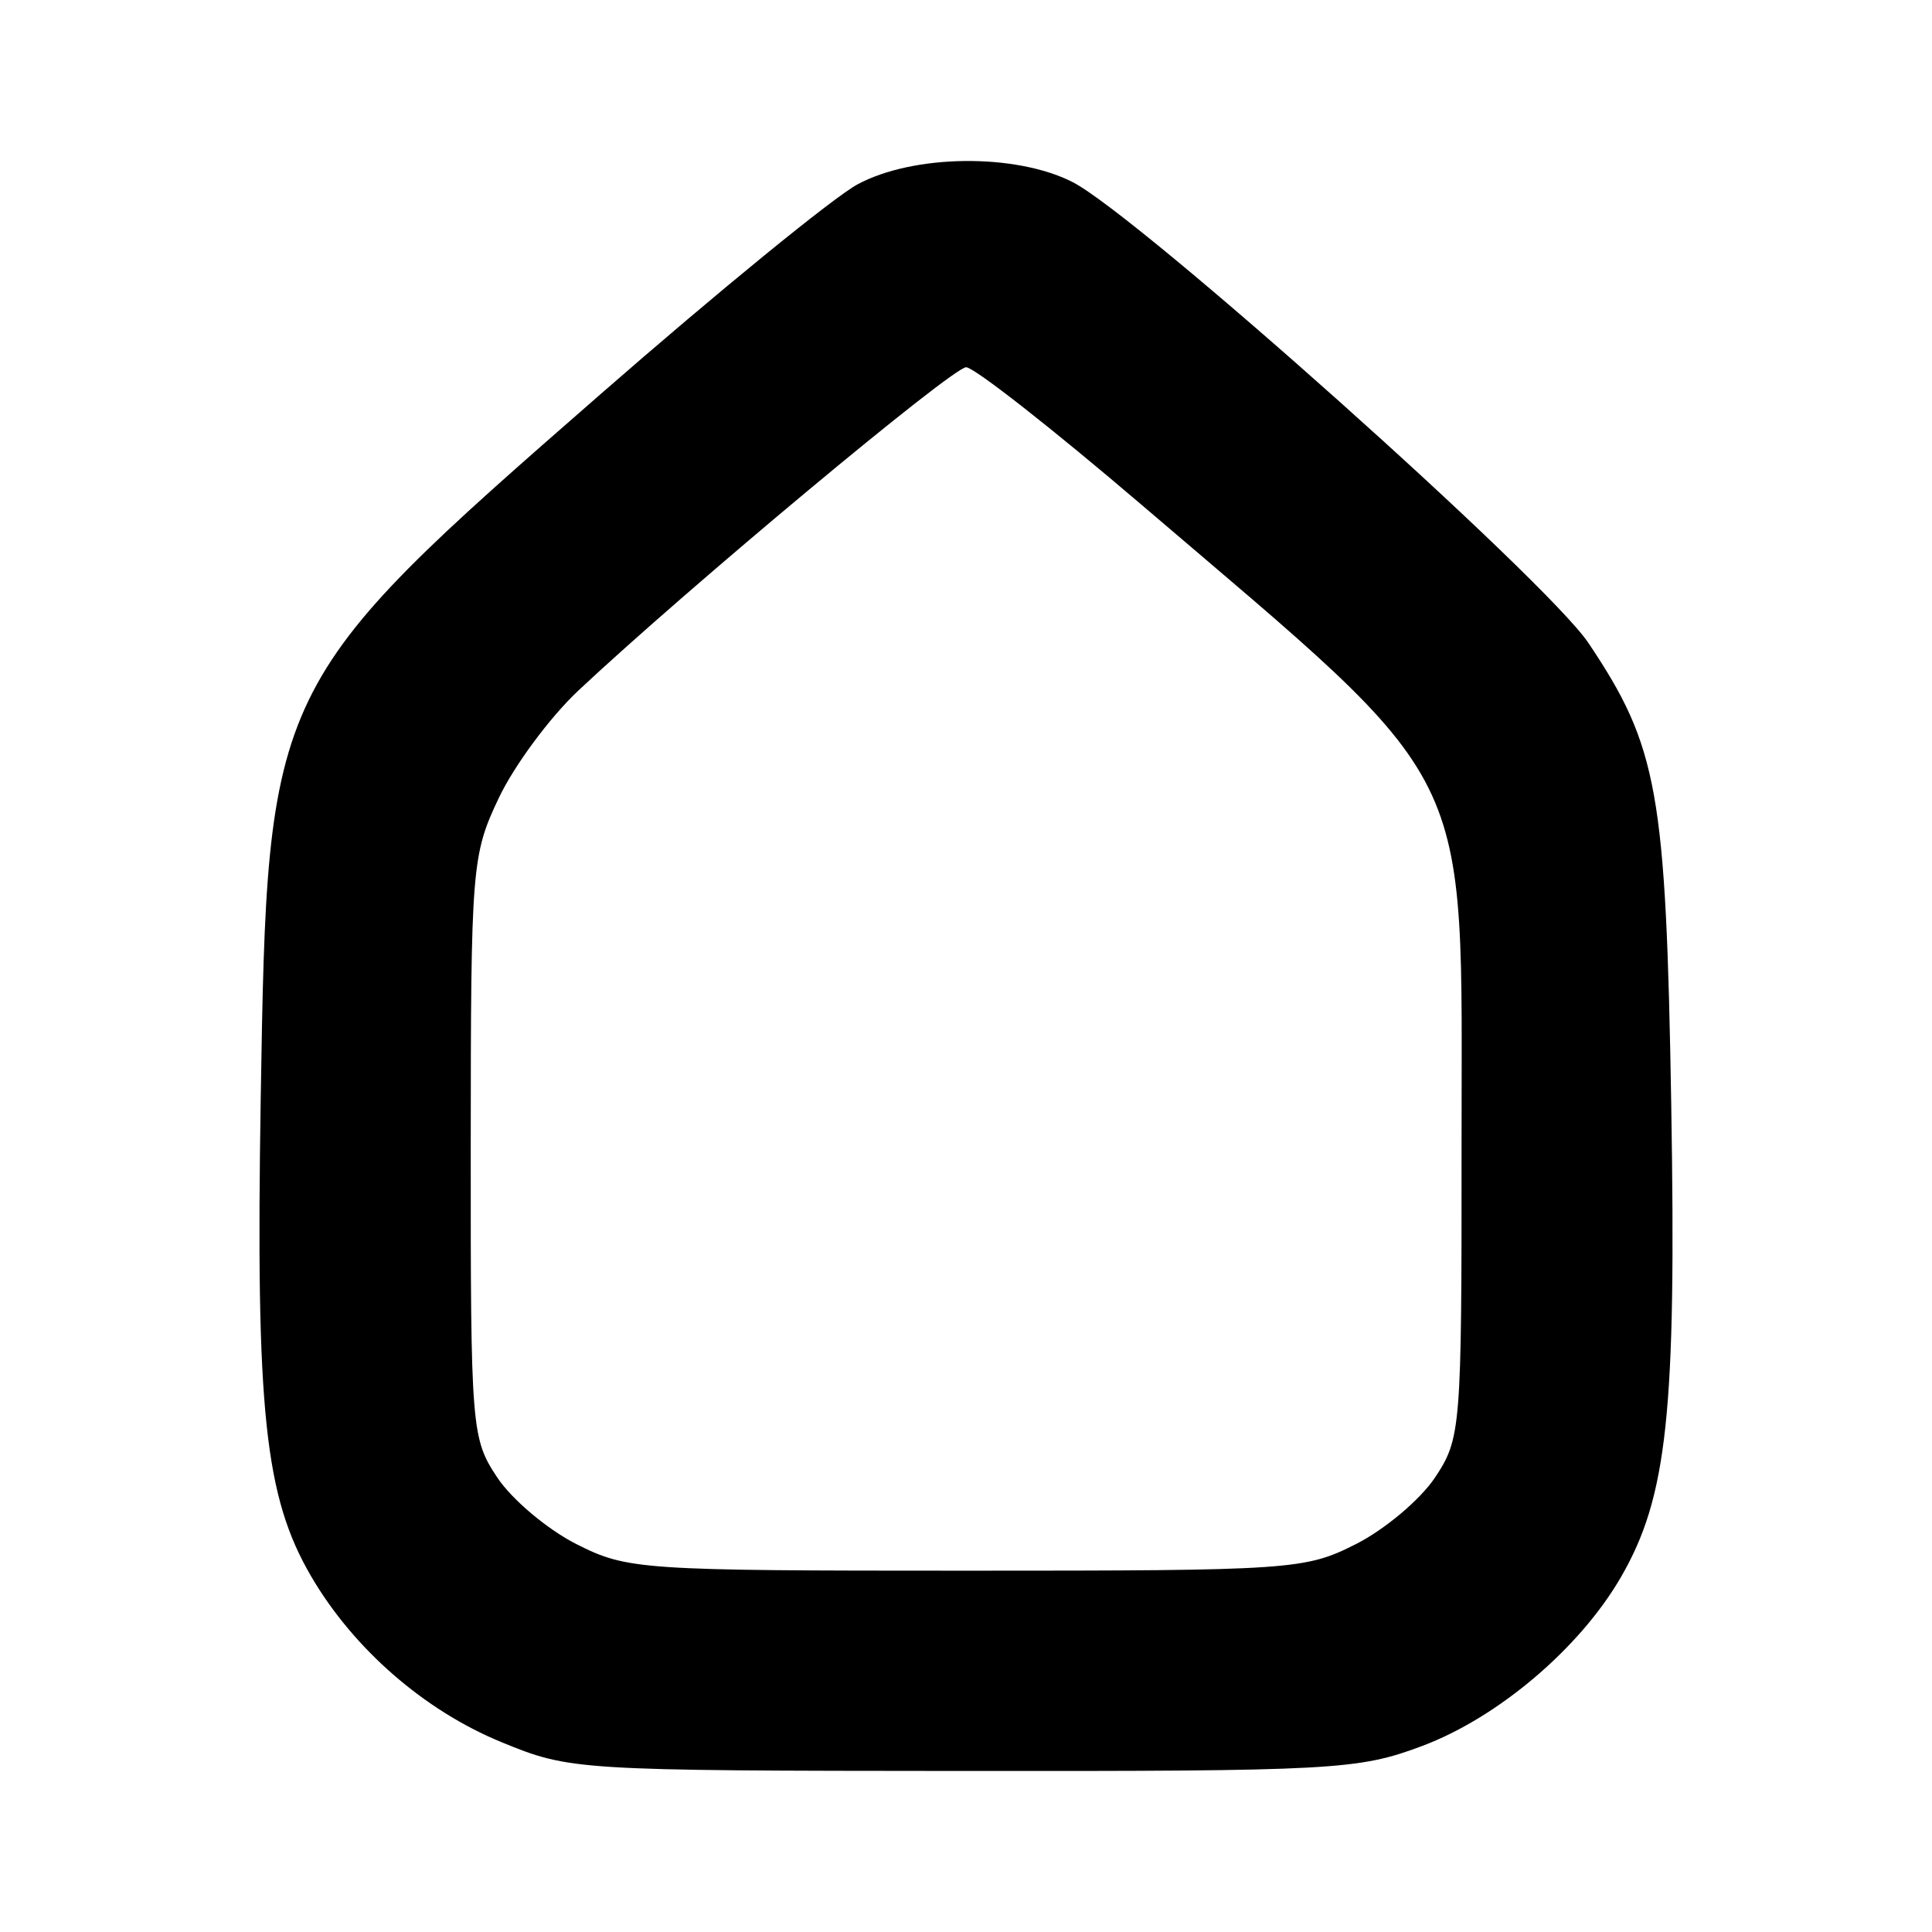 <svg
    xmlns="http://www.w3.org/2000/svg"
    viewBox="0 0 192 192"
    id="vector">
    <g id="group">
        <path
            id="path_6"
            d="M 49.806 173.121 C 42.154 169.975 35.136 163.86 30.936 156.679 C 26.302 148.754 25.405 140.271 25.911 109.12 C 26.575 68.183 26.66 68.007 59.724 39.134 C 71.353 28.978 82.826 19.613 85.217 18.323 C 90.775 15.326 100.901 15.211 106.567 18.081 C 113.077 21.379 153.641 57.614 157.853 63.894 C 164.767 74.203 165.566 78.652 166.086 109.773 C 166.598 140.373 165.704 148.764 161.079 156.746 C 156.991 163.802 148.871 170.693 141.31 173.522 C 134.965 175.896 132.607 176.024 95.677 175.997 C 57.154 175.97 56.661 175.939 49.806 173.121 Z M 134.743 153.454 C 137.615 152.003 141.156 149.023 142.612 146.832 C 145.182 142.966 145.26 141.999 145.248 114.002 C 145.233 75.177 147.097 78.918 113.439 50.16 C 104.644 42.645 96.803 36.497 96.015 36.497 C 94.652 36.497 68.368 58.412 57.477 68.627 C 54.661 71.269 51.105 76.069 49.574 79.293 C 46.882 84.967 46.792 86.086 46.781 114.002 C 46.77 141.999 46.847 142.966 49.417 146.832 C 50.873 149.023 54.414 152.003 57.287 153.454 C 62.339 156.007 63.597 156.093 96.015 156.093 C 128.432 156.093 129.69 156.007 134.743 153.454 Z"
            fill="#000000"
            stroke-width="12"/>
    </g>
</svg>
